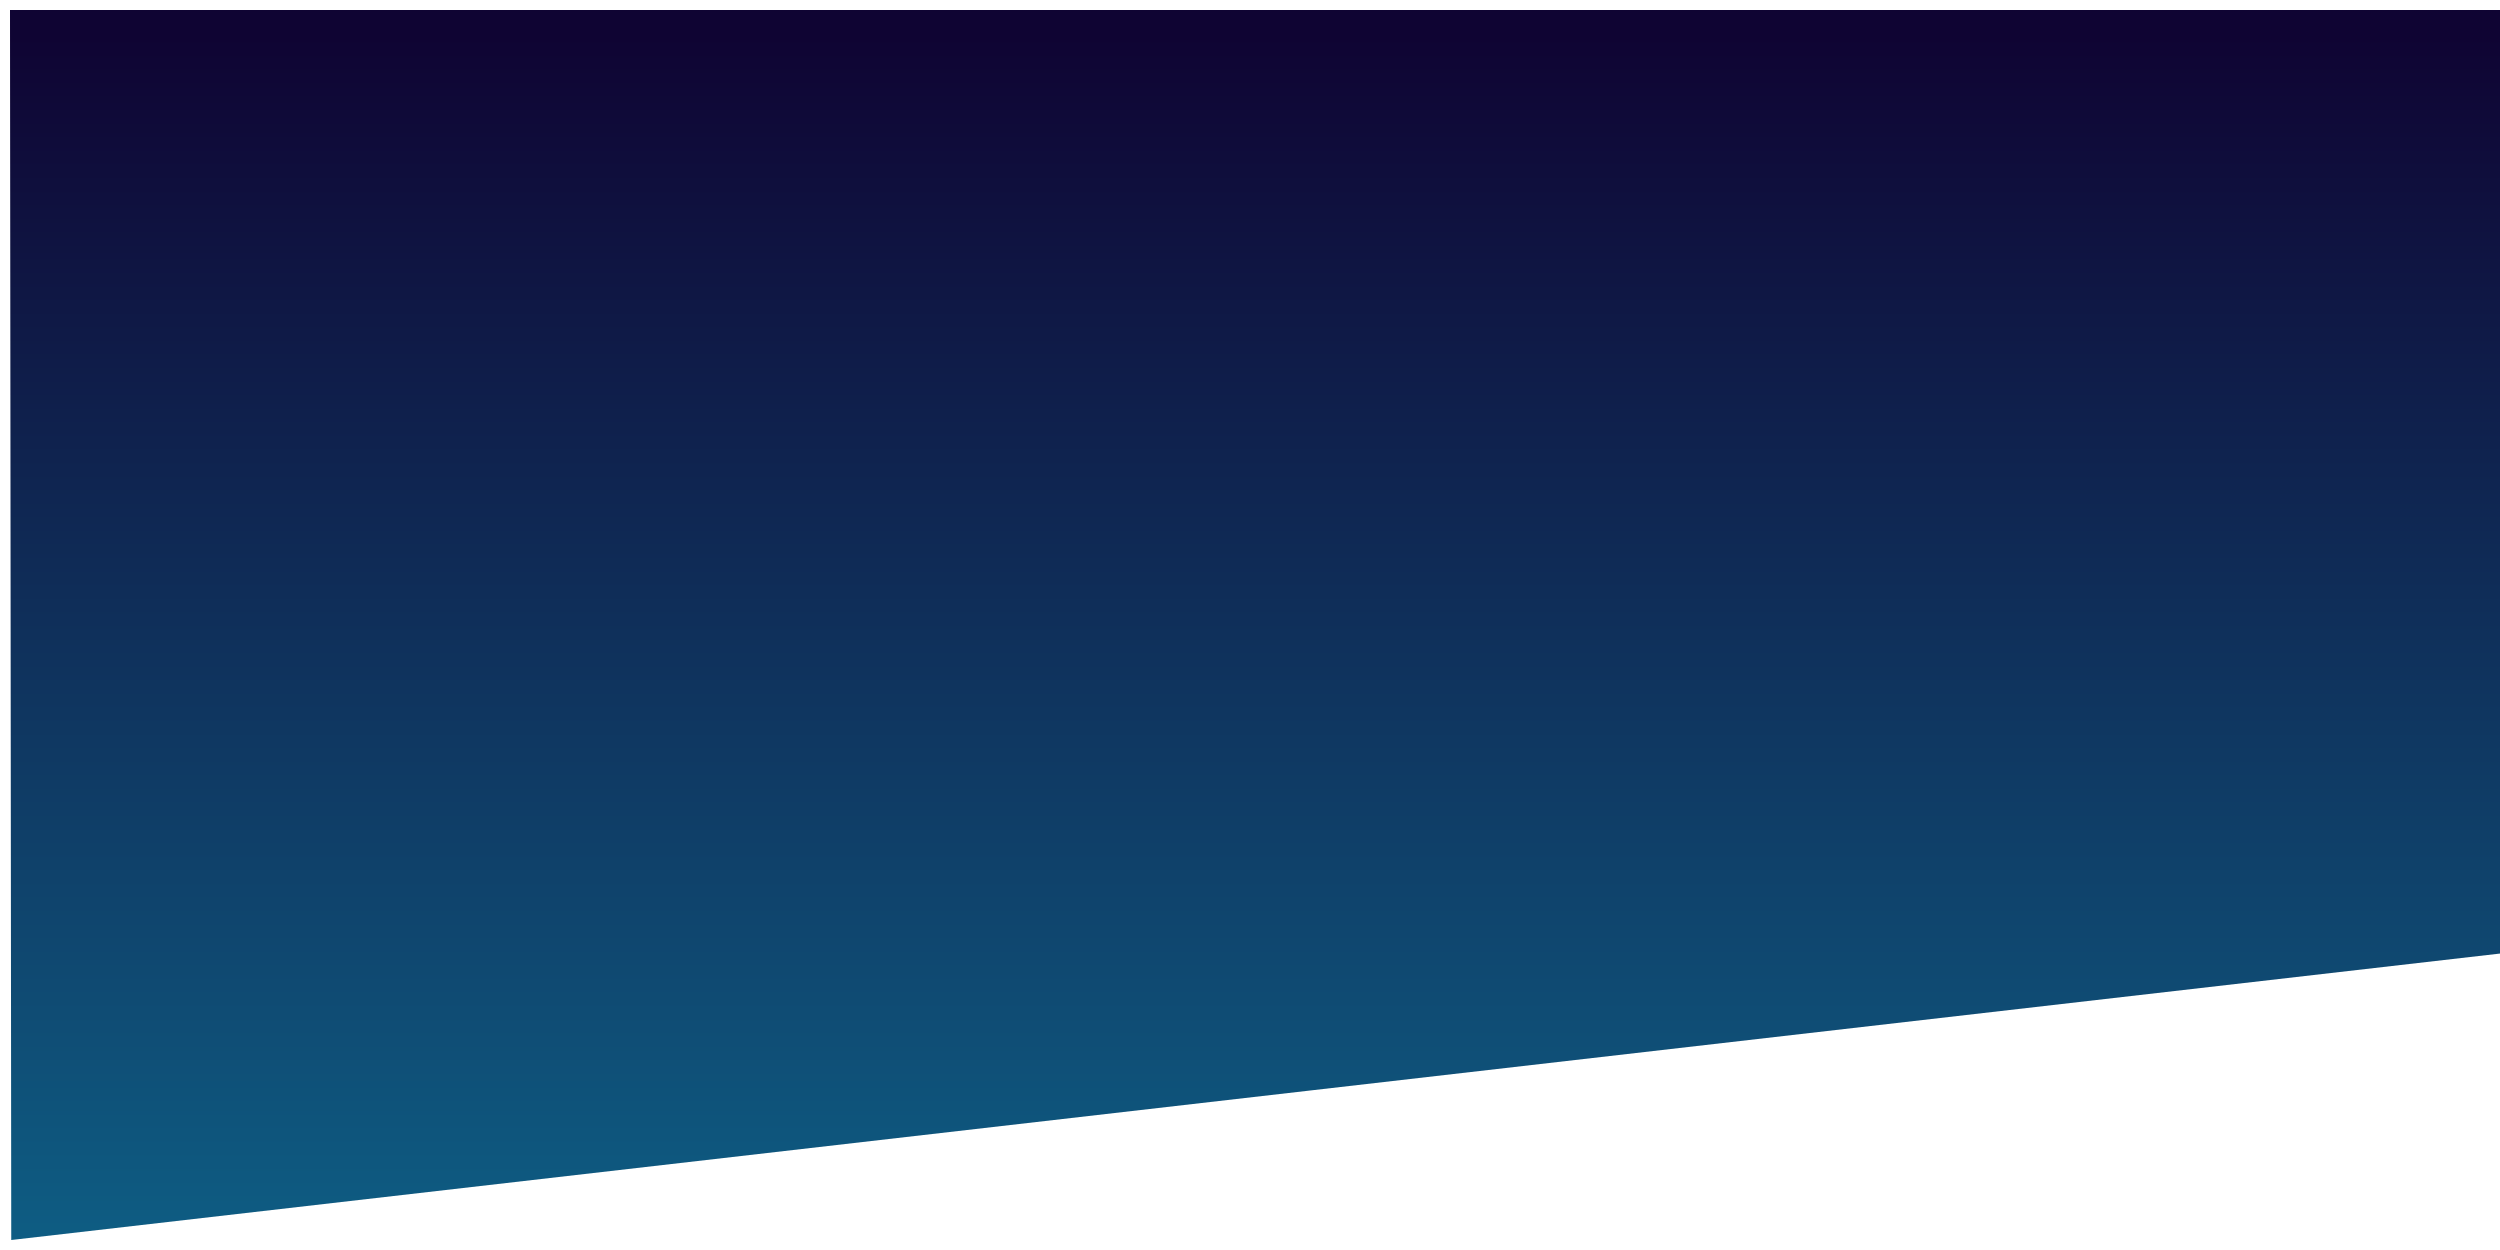 <svg width="1000" height="500" viewBox="0 0 1000 500" fill="none" xmlns="http://www.w3.org/2000/svg">
<g filter="url(#filter0_d_1_27)">
<path d="M4.5 492L2053.74 256.139C2054.57 256.043 2055.42 256.082 2056.22 256.254L2884.5 432.063L2885 0H4L4.5 492Z" fill="url(#paint0_linear_1_27)"/>
</g>
<defs>
<filter id="filter0_d_1_27" x="0" y="0" width="2889" height="500" filterUnits="userSpaceOnUse" color-interpolation-filters="sRGB">
<feFlood flood-opacity="0" result="BackgroundImageFix"/>
<feColorMatrix in="SourceAlpha" type="matrix" values="0 0 0 0 0 0 0 0 0 0 0 0 0 0 0 0 0 0 127 0" result="hardAlpha"/>
<feOffset dy="4"/>
<feGaussianBlur stdDeviation="2"/>
<feComposite in2="hardAlpha" operator="out"/>
<feColorMatrix type="matrix" values="0 0 0 0 0 0 0 0 0 0 0 0 0 0 0 0 0 0 0.25 0"/>
<feBlend mode="normal" in2="BackgroundImageFix" result="effect1_dropShadow_1_27"/>
<feBlend mode="normal" in="SourceGraphic" in2="effect1_dropShadow_1_27" result="shape"/>
</filter>
<linearGradient id="paint0_linear_1_27" x1="1444.5" y1="0" x2="1444.5" y2="846.394" gradientUnits="userSpaceOnUse">
<stop offset="0.012" stop-color="#0F0433"/>
<stop offset="1" stop-color="#0E9EBE"/>
</linearGradient>
</defs>
</svg>
